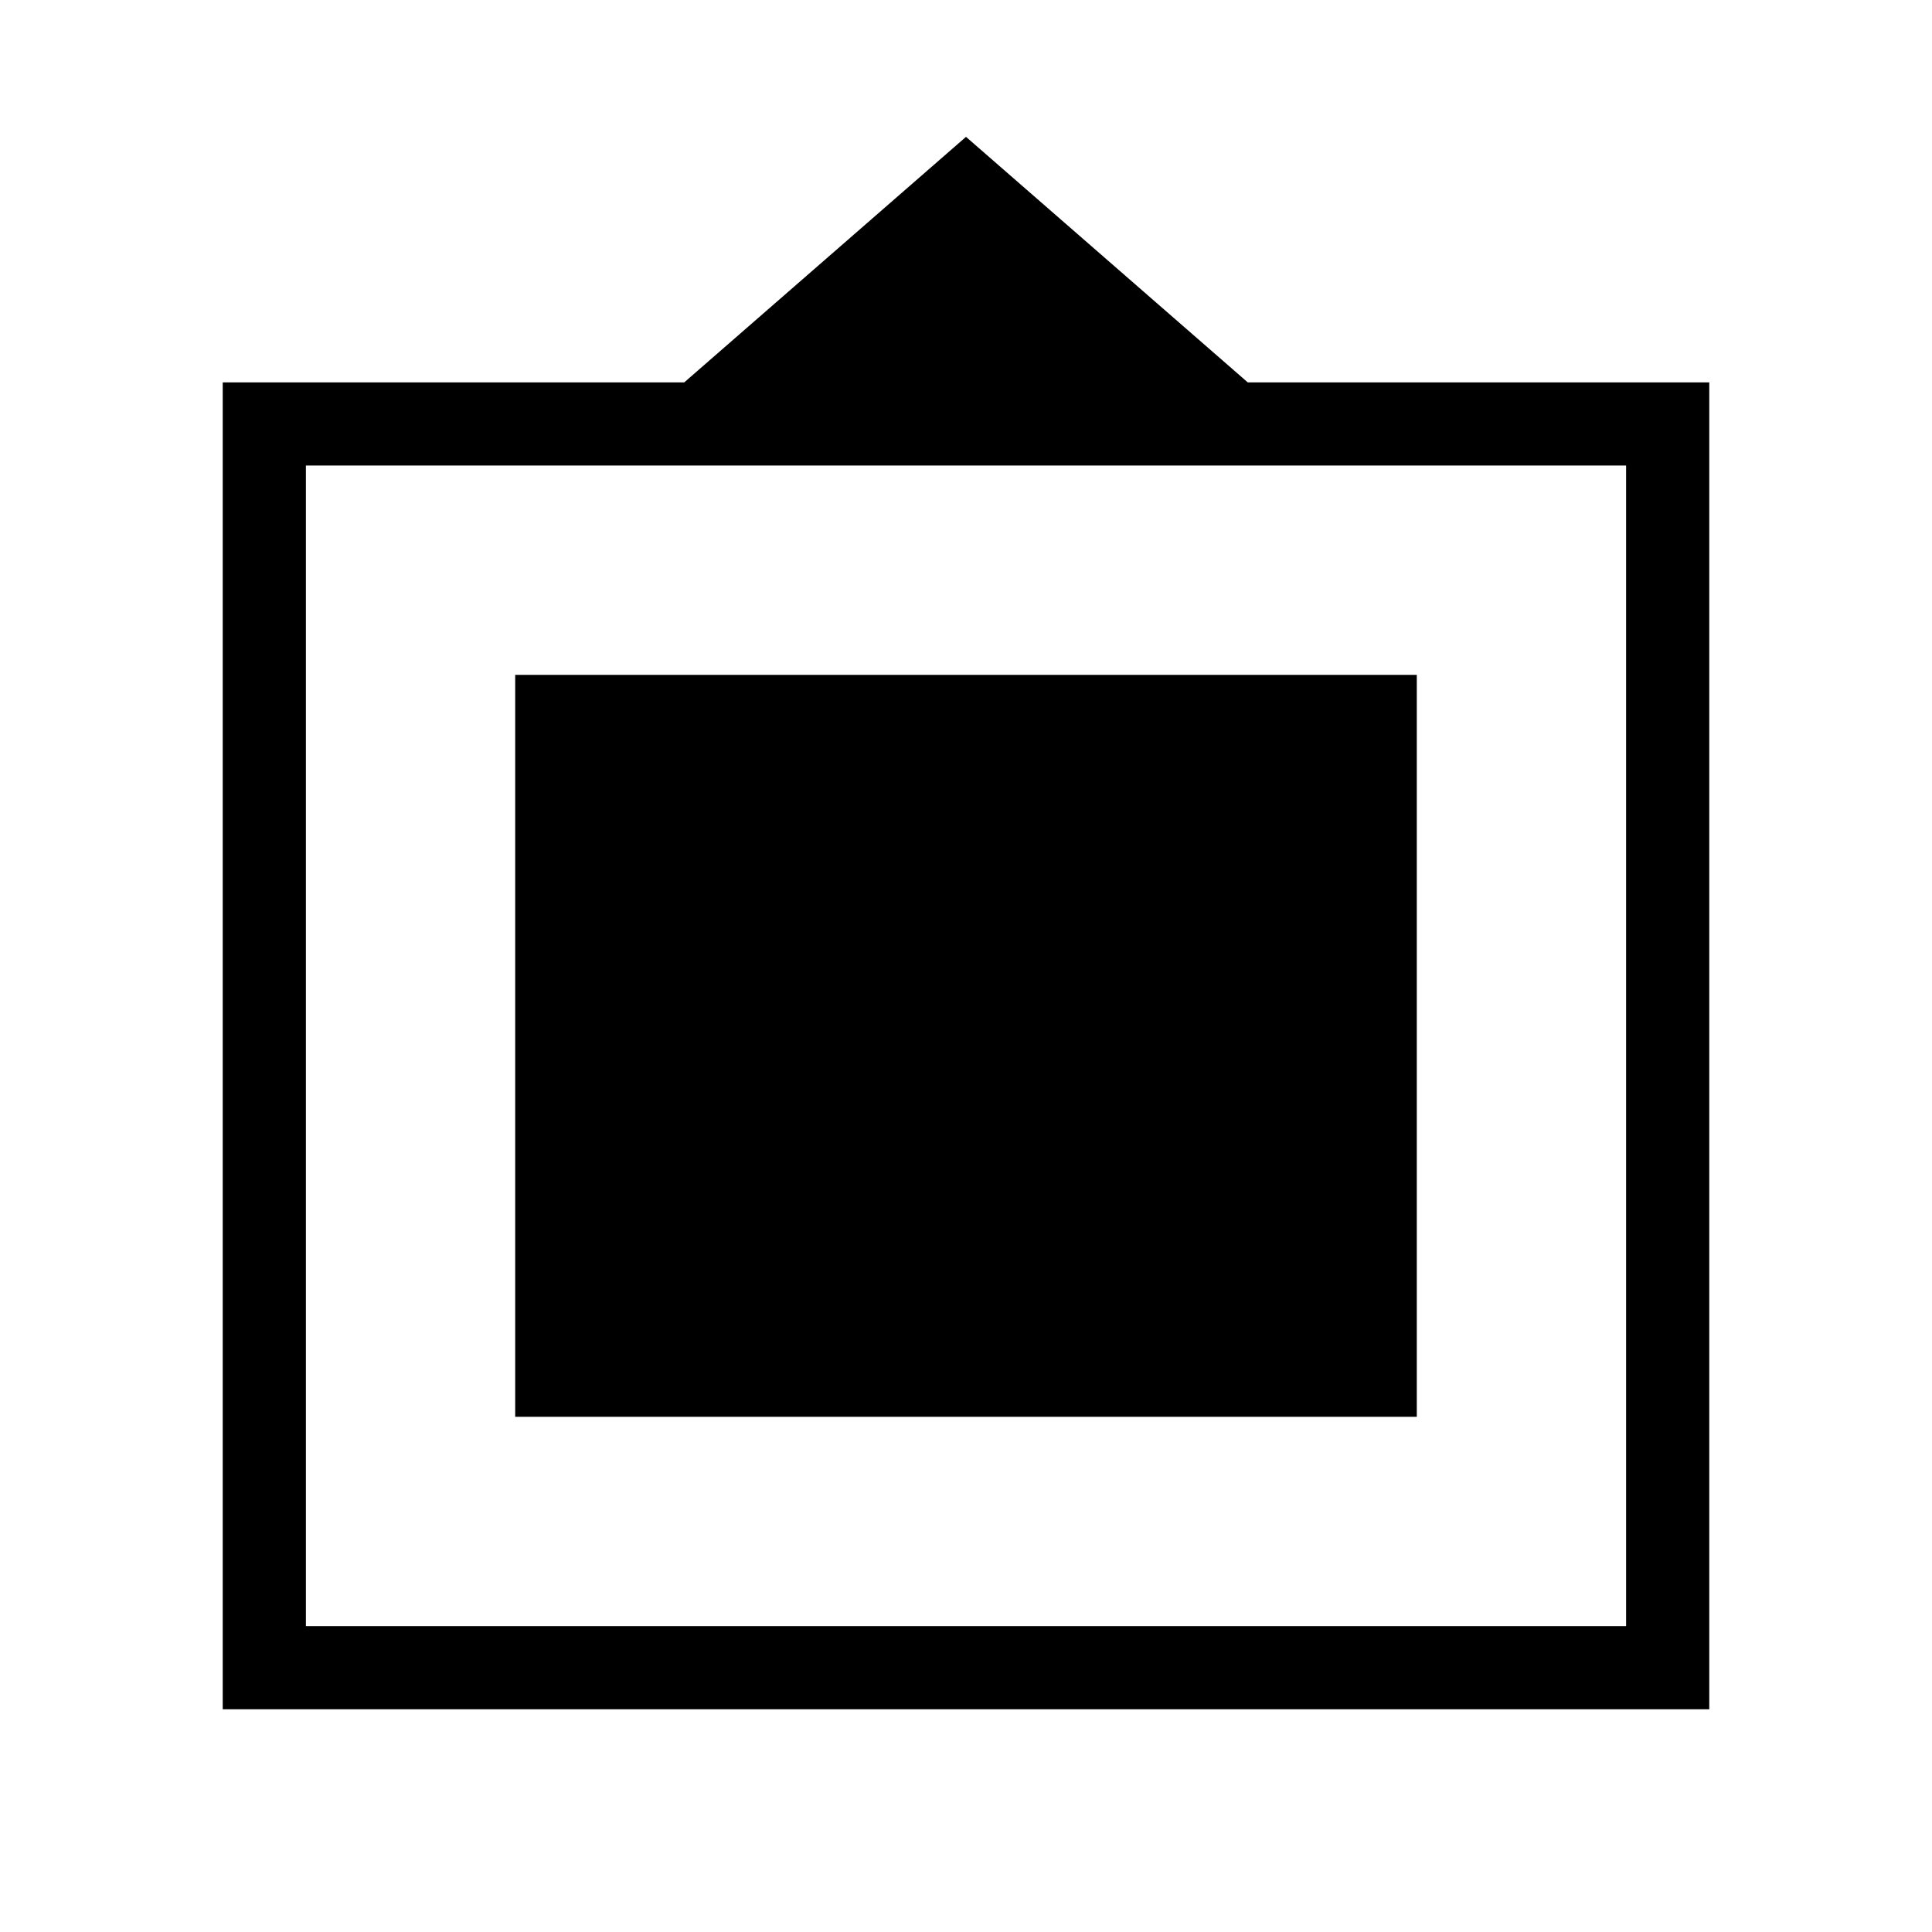 <svg xmlns="http://www.w3.org/2000/svg" height="40" viewBox="0 -960 960 960" width="40"><path d="M110.67-110.67V-770H340l140-122 140 122h229.33v659.33H110.67ZM152-152h656v-576.67H152V-152Zm104-104v-368.67h448V-256H256Z"/></svg>
